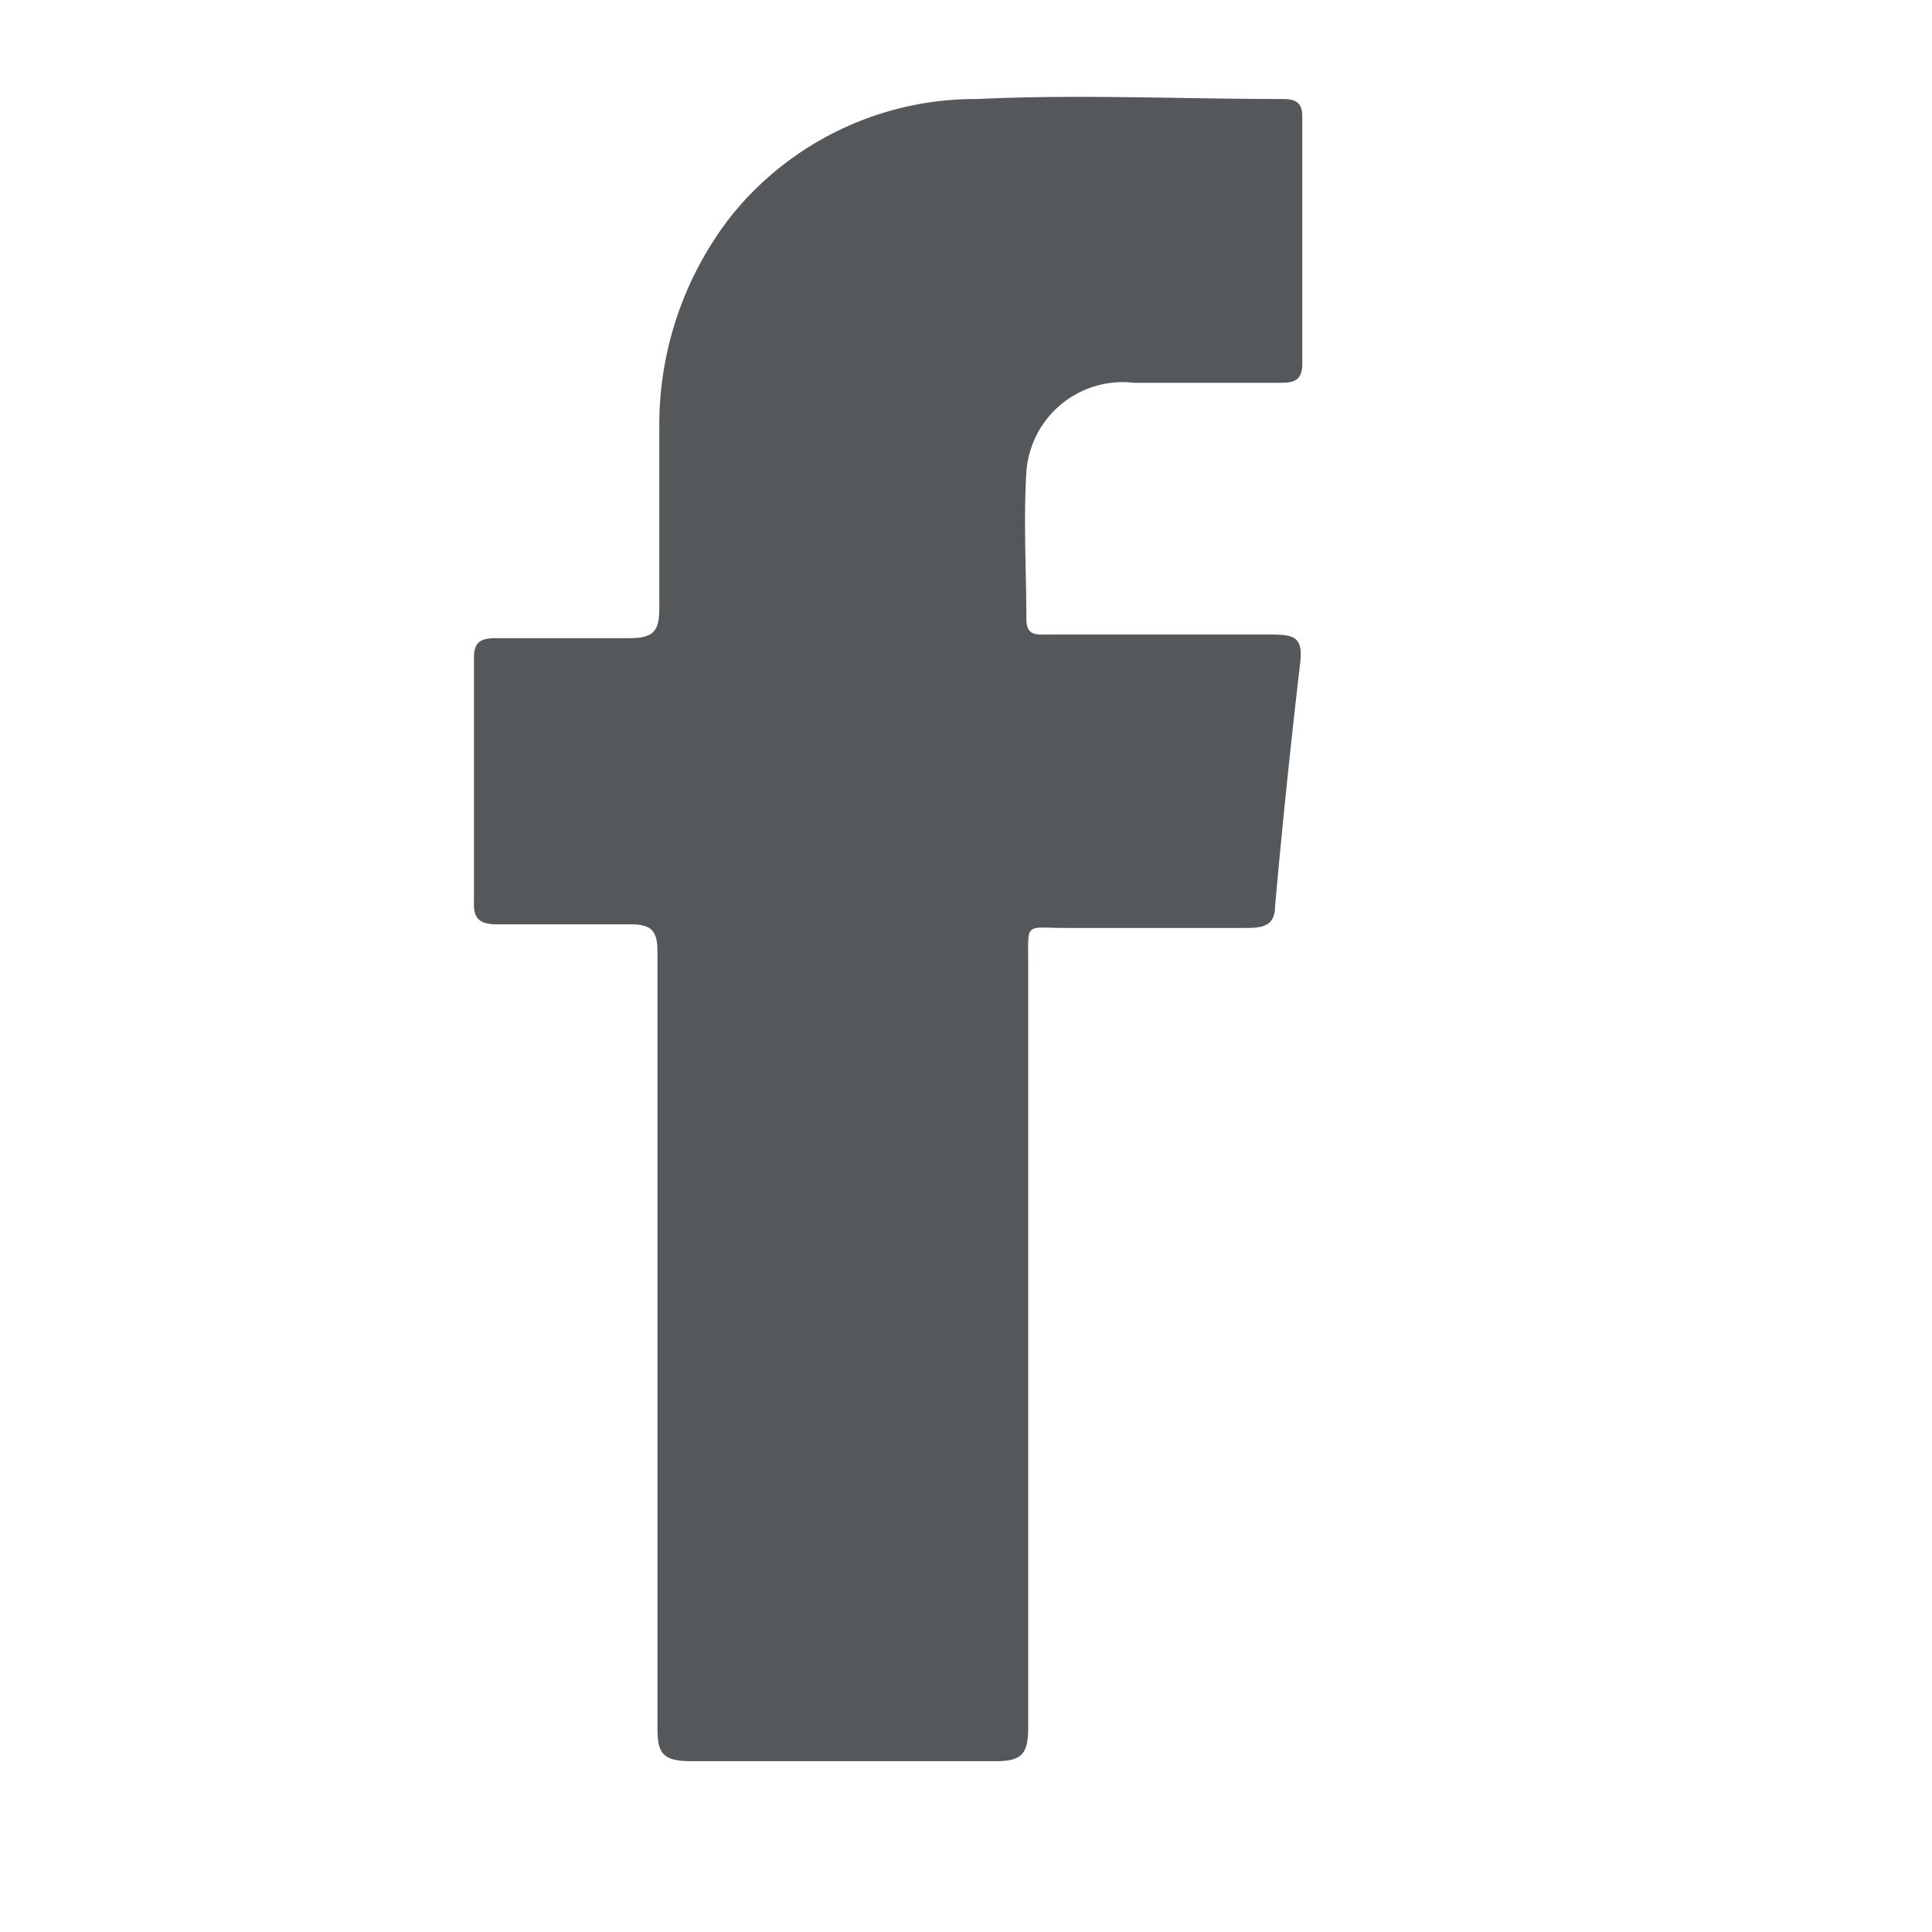<svg id="Layer_1" data-name="Layer 1" xmlns="http://www.w3.org/2000/svg" viewBox="0 0 32 32"><path d="M10.89,22.25c0-2.16,0-4.32,0-6.48,0-.36-.1-.47-.49-.46-.72,0-1.43,0-2.16,0-.28,0-.4-.08-.39-.36,0-1.34,0-2.68,0-4.05,0-.25.09-.33.36-.33.74,0,1.47,0,2.21,0,.42,0,.5-.13.5-.5,0-1,0-2.06,0-3.07A5.63,5.63,0,0,1,12.1,3.59a5.19,5.19,0,0,1,4.08-1.95c1.7-.08,3.39,0,5.07,0,.24,0,.32.08.32.3,0,1.35,0,2.72,0,4.08,0,.24-.09.32-.34.32-.82,0-1.63,0-2.45,0A1.6,1.6,0,0,0,17,7.82c-.05.81,0,1.62,0,2.43,0,.29.17.26.38.26,1.24,0,2.47,0,3.7,0,.38,0,.49.07.46.43-.16,1.36-.3,2.72-.42,4.06,0,.32-.18.37-.47.37H17.67c-.7,0-.64-.11-.64.58q0,6.33,0,12.67c0,.45-.12.56-.59.55-1.68,0-3.35,0-5,0-.47,0-.55-.14-.55-.54,0-2.12,0-4.25,0-6.38" fill="#55585a"/></svg>